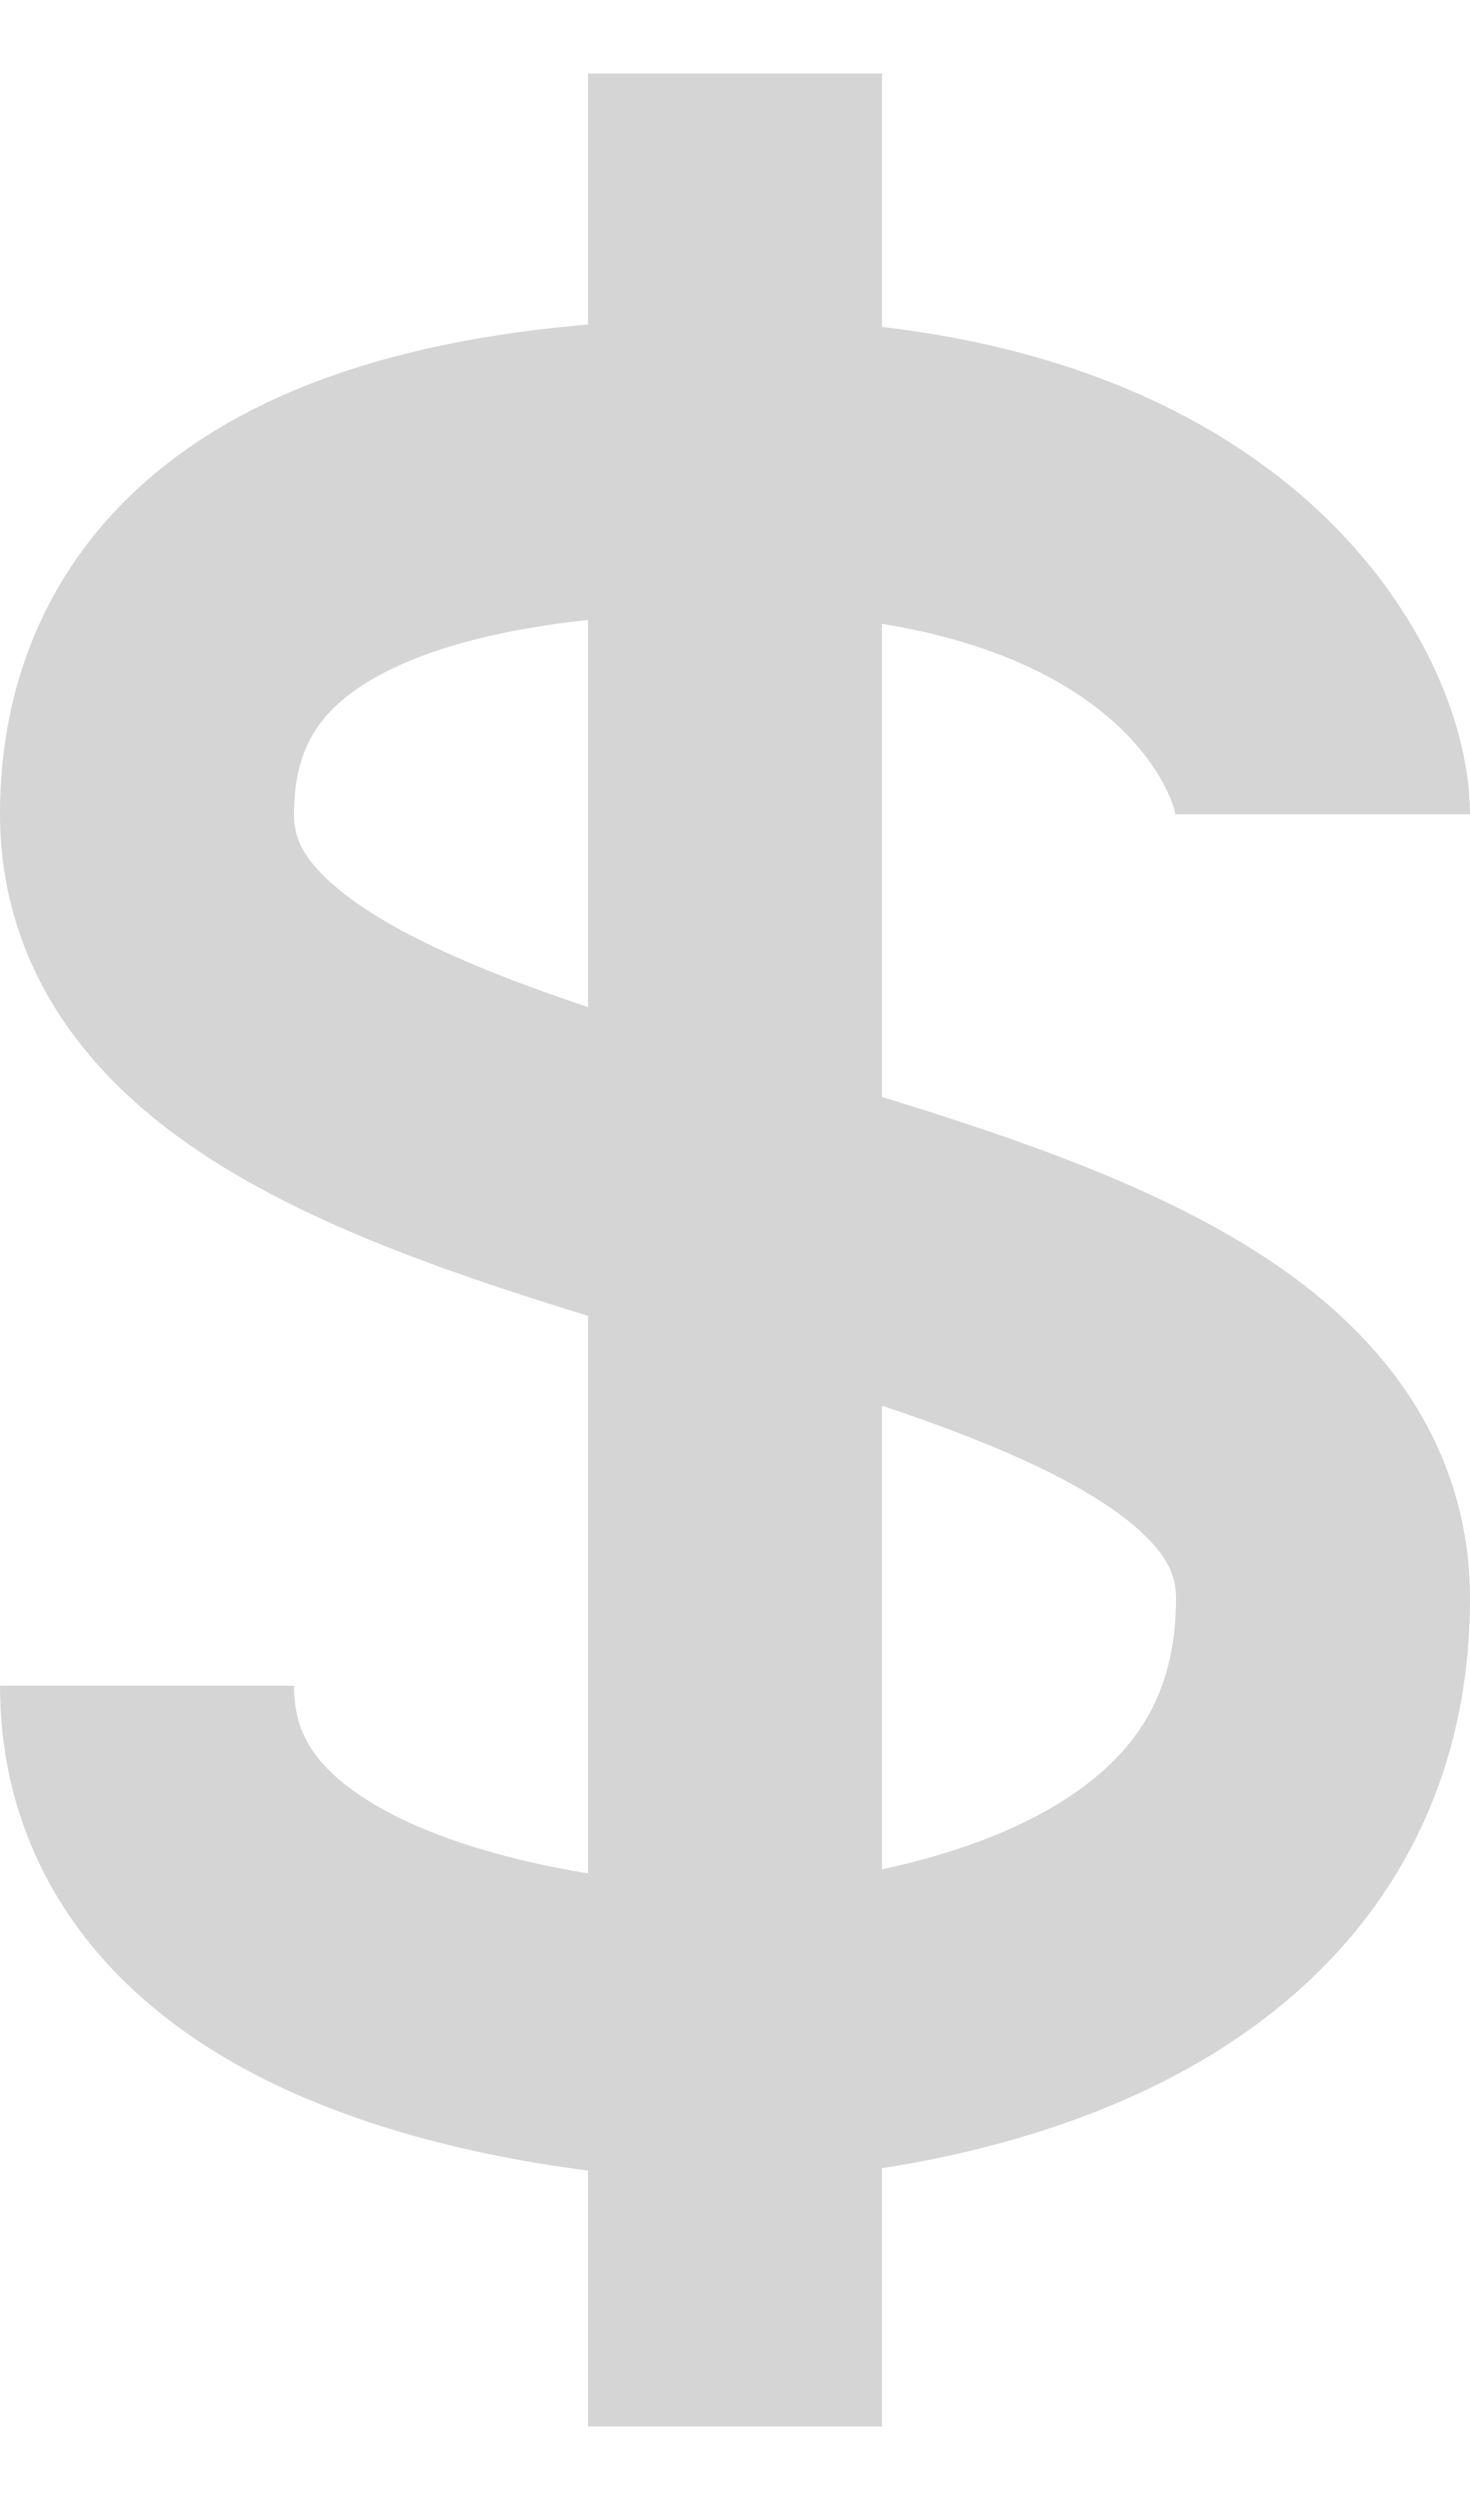 <svg width="10" height="17" viewBox="0 0 10 17" fill="none" xmlns="http://www.w3.org/2000/svg">
<path d="M9 5.537C9 4.944 8.211 3.167 5 3.167C1.789 3.167 1 4.352 1 5.537C1 8.5 9 7.907 9 10.87C9 13.833 5 13.833 5 13.833C5 13.833 1 13.833 1 11.463M5 0.5V16.5" stroke="#D5D5D5" stroke-width="2"/>
</svg>
